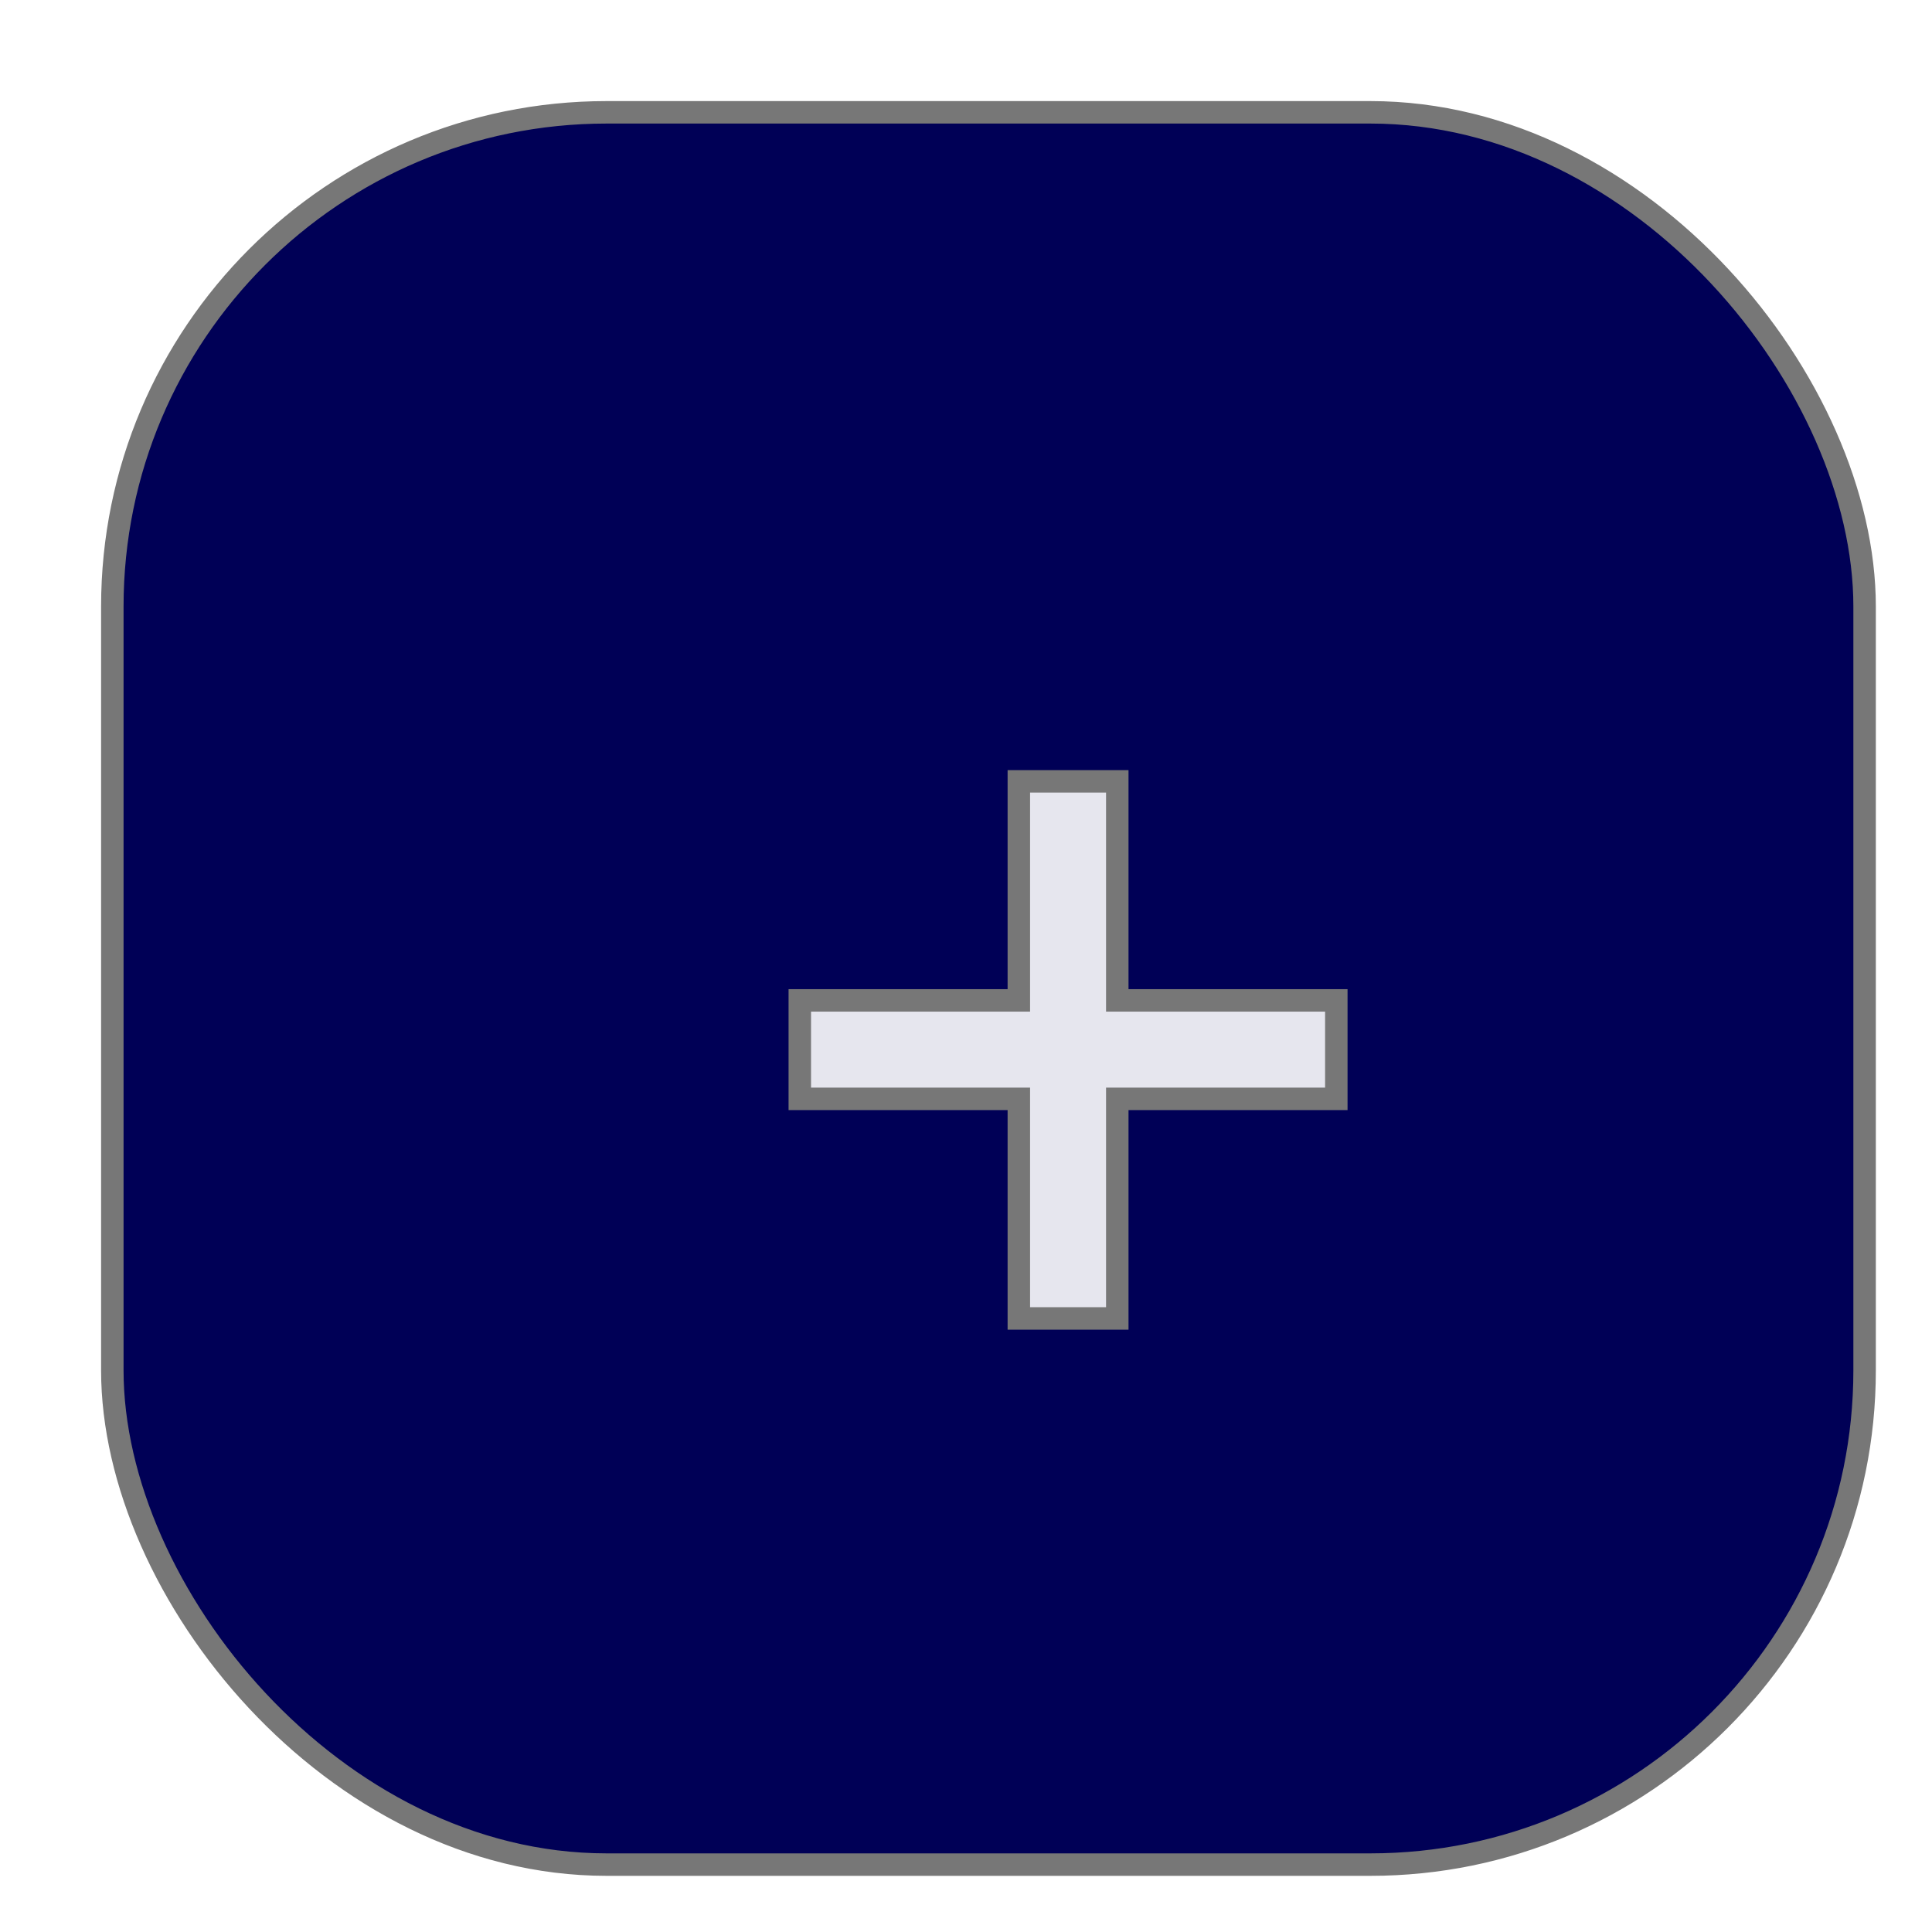 <svg width="86" height="86" viewBox="0 0 86 86" fill="none" xmlns="http://www.w3.org/2000/svg">
<g filter="url(#filter0_d)">
<rect x="1" y="1" width="78" height="78" rx="22" fill="#000056" stroke="#777777"/>
<g filter="url(#filter1_d)">
<path d="M29.602 40.914V36.531H39.352V26.781H43.734V36.531H53.484V40.914H43.734V50.688H39.352V40.914H29.602Z" fill="white" fill-opacity="0.9"/>
<path d="M29.602 40.914H29.102V41.414H29.602V40.914ZM29.602 36.531V36.031H29.102V36.531H29.602ZM39.352 36.531V37.031H39.852V36.531H39.352ZM39.352 26.781V26.281H38.852V26.781H39.352ZM43.734 26.781H44.234V26.281H43.734V26.781ZM43.734 36.531H43.234V37.031H43.734V36.531ZM53.484 36.531H53.984V36.031H53.484V36.531ZM53.484 40.914V41.414H53.984V40.914H53.484ZM43.734 40.914V40.414H43.234V40.914H43.734ZM43.734 50.688V51.188H44.234V50.688H43.734ZM39.352 50.688H38.852V51.188H39.352V50.688ZM39.352 40.914H39.852V40.414H39.352V40.914ZM30.102 40.914V36.531H29.102V40.914H30.102ZM29.602 37.031H39.352V36.031H29.602V37.031ZM39.852 36.531V26.781H38.852V36.531H39.852ZM39.352 27.281H43.734V26.281H39.352V27.281ZM43.234 26.781V36.531H44.234V26.781H43.234ZM43.734 37.031H53.484V36.031H43.734V37.031ZM52.984 36.531V40.914H53.984V36.531H52.984ZM53.484 40.414H43.734V41.414H53.484V40.414ZM43.234 40.914V50.688H44.234V40.914H43.234ZM43.734 50.188H39.352V51.188H43.734V50.188ZM39.852 50.688V40.914H38.852V50.688H39.852ZM39.352 40.414H29.602V41.414H39.352V40.414Z" fill="#777777"/>
</g>
</g>
<defs>
<filter id="filter0_d" x="0.5" y="0.5" width="85" height="85" filterUnits="userSpaceOnUse" color-interpolation-filters="sRGB">
<feFlood flood-opacity="0" result="BackgroundImageFix"/>
<feColorMatrix in="SourceAlpha" type="matrix" values="0 0 0 0 0 0 0 0 0 0 0 0 0 0 0 0 0 0 127 0"/>
<feOffset dx="4" dy="4"/>
<feGaussianBlur stdDeviation="1"/>
<feColorMatrix type="matrix" values="0 0 0 0 0 0 0 0 0 0 0 0 0 0 0 0 0 0 0.5 0"/>
<feBlend mode="normal" in2="BackgroundImageFix" result="effect1_dropShadow"/>
<feBlend mode="normal" in="SourceGraphic" in2="effect1_dropShadow" result="shape"/>
</filter>
<filter id="filter1_d" x="29.102" y="26.281" width="28.883" height="30.906" filterUnits="userSpaceOnUse" color-interpolation-filters="sRGB">
<feFlood flood-opacity="0" result="BackgroundImageFix"/>
<feColorMatrix in="SourceAlpha" type="matrix" values="0 0 0 0 0 0 0 0 0 0 0 0 0 0 0 0 0 0 127 0"/>
<feOffset dx="2" dy="4"/>
<feGaussianBlur stdDeviation="1"/>
<feColorMatrix type="matrix" values="0 0 0 0 0 0 0 0 0 0 0 0 0 0 0 0 0 0 1 0"/>
<feBlend mode="normal" in2="BackgroundImageFix" result="effect1_dropShadow"/>
<feBlend mode="normal" in="SourceGraphic" in2="effect1_dropShadow" result="shape"/>
</filter>
</defs>
</svg>
